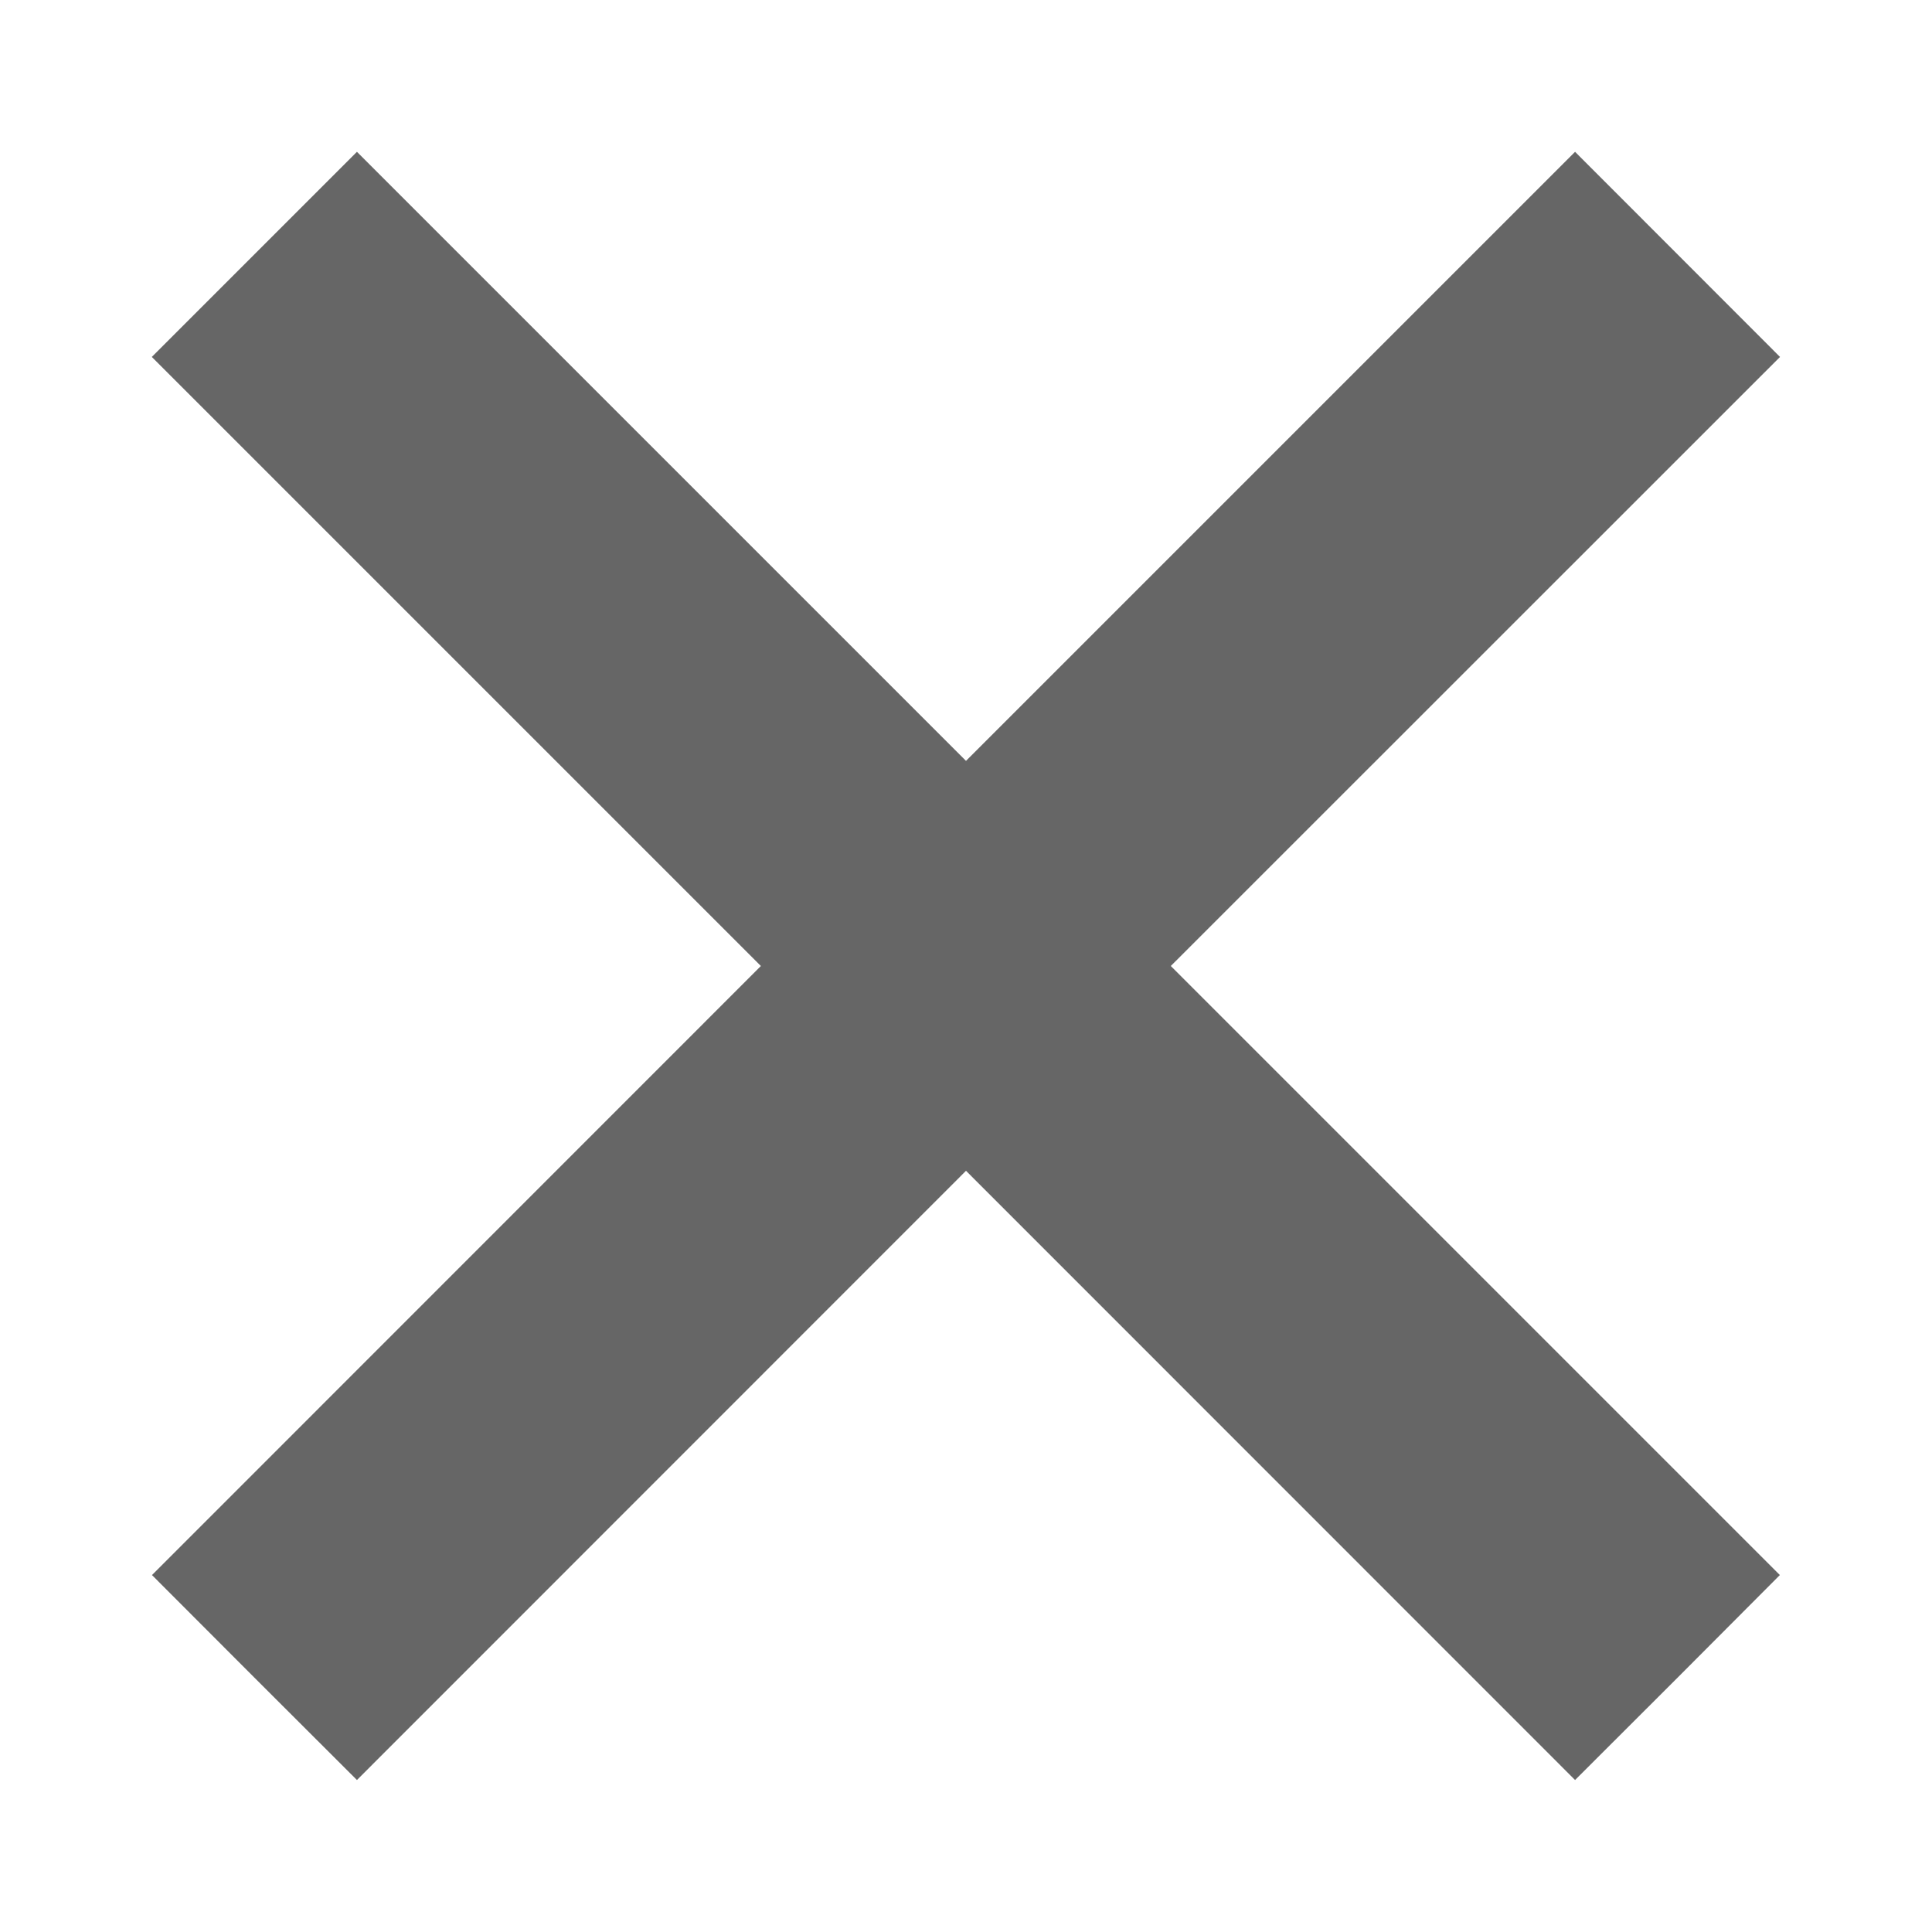 <svg width="12" height="12" viewBox="0 0 12 12" fill="none" xmlns="http://www.w3.org/2000/svg">
<path d="M11.056 2.217L7.272 6L11.055 9.783L10.42 10.42L9.783 11.056L6 7.272L2.217 11.056L1.58 10.42L0.944 9.783L4.726 6L0.943 2.217L2.217 0.943L6 4.726L9.783 0.943L11.056 2.217Z" fill="#666666"/>
</svg>
